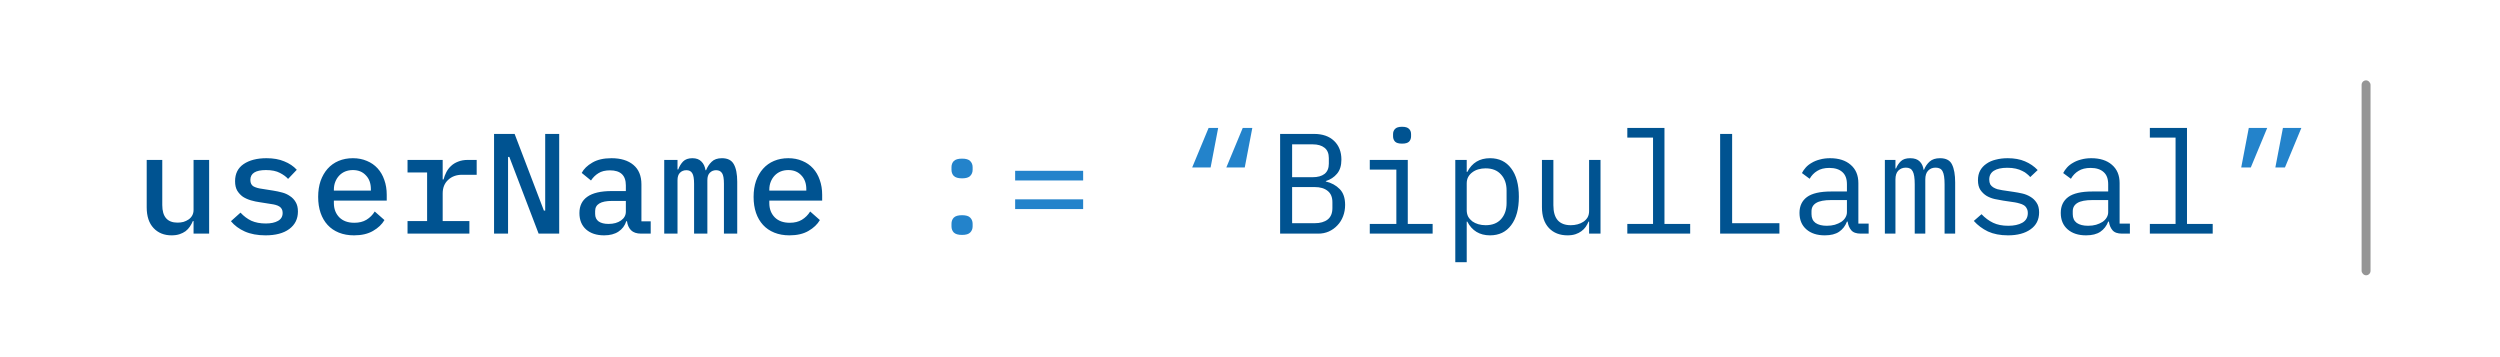 <svg width="1680" height="240" viewBox="0 0 1680 240" fill="none" xmlns="http://www.w3.org/2000/svg">

<defs>
    <style>
      .blink {
        animation: blink 1s infinite;
      }

      @keyframes blink {
        0%, 100% {
          opacity: 1;
        }
        50% {
          opacity: 0;
        }
      }
    </style>
  </defs>

  
<path d="M130.072 148.552H129.592C129.08 149.832 128.408 151.08 127.576 152.296C126.808 153.448 125.848 154.472 124.696 155.368C123.544 156.2 122.2 156.872 120.664 157.384C119.128 157.896 117.336 158.152 115.288 158.152C110.296 158.152 106.264 156.52 103.192 153.256C100.12 149.992 98.584 145.352 98.584 139.336V107.464H109.048V137.8C109.048 145.672 112.472 149.608 119.32 149.608C120.664 149.608 121.976 149.448 123.256 149.128C124.536 148.744 125.688 148.2 126.712 147.496C127.736 146.792 128.536 145.928 129.112 144.904C129.752 143.816 130.072 142.536 130.072 141.064V107.464H140.536V157H130.072V148.552ZM178.419 158.152C173.043 158.152 168.402 157.288 164.498 155.56C160.658 153.832 157.554 151.528 155.186 148.648L161.618 142.888C163.794 145.256 166.227 147.08 168.914 148.36C171.666 149.576 174.898 150.184 178.61 150.184C182.002 150.184 184.722 149.608 186.771 148.456C188.883 147.304 189.939 145.512 189.939 143.08C189.939 142.056 189.747 141.192 189.363 140.488C188.979 139.784 188.435 139.208 187.731 138.76C187.027 138.312 186.195 137.96 185.234 137.704C184.339 137.448 183.378 137.256 182.354 137.128L174.483 135.88C172.562 135.624 170.61 135.208 168.627 134.632C166.643 134.056 164.851 133.256 163.25 132.232C161.714 131.144 160.434 129.768 159.41 128.104C158.45 126.44 157.97 124.328 157.97 121.768C157.97 116.712 159.89 112.872 163.73 110.248C167.634 107.624 172.755 106.312 179.091 106.312C183.699 106.312 187.667 107.016 190.995 108.424C194.387 109.768 197.203 111.656 199.443 114.088L193.587 120.232C192.307 118.76 190.483 117.416 188.115 116.2C185.747 114.92 182.611 114.28 178.707 114.28C171.731 114.28 168.242 116.488 168.242 120.904C168.242 123.016 168.978 124.488 170.451 125.32C171.987 126.088 173.779 126.6 175.827 126.856L183.698 128.104C185.683 128.424 187.635 128.84 189.555 129.352C191.539 129.864 193.299 130.664 194.835 131.752C196.435 132.776 197.715 134.12 198.675 135.784C199.698 137.448 200.21 139.56 200.21 142.12C200.21 147.112 198.258 151.048 194.354 153.928C190.514 156.744 185.203 158.152 178.419 158.152ZM237.901 158.152C234.125 158.152 230.733 157.544 227.725 156.328C224.717 155.112 222.189 153.384 220.141 151.144C218.093 148.904 216.525 146.216 215.437 143.08C214.349 139.88 213.805 136.296 213.805 132.328C213.805 128.36 214.349 124.776 215.437 121.576C216.589 118.376 218.157 115.656 220.141 113.416C222.189 111.112 224.653 109.352 227.533 108.136C230.413 106.92 233.613 106.312 237.133 106.312C240.589 106.312 243.725 106.92 246.541 108.136C249.357 109.288 251.757 110.952 253.741 113.128C255.725 115.304 257.229 117.896 258.253 120.904C259.341 123.912 259.885 127.24 259.885 130.888V134.824H224.365V136.456C224.365 140.36 225.581 143.56 228.013 146.056C230.445 148.488 233.805 149.704 238.093 149.704C241.293 149.704 244.013 149.032 246.253 147.688C248.557 146.28 250.413 144.424 251.821 142.12L258.349 147.88C256.685 150.76 254.125 153.192 250.669 155.176C247.277 157.16 243.021 158.152 237.901 158.152ZM237.133 114.28C235.277 114.28 233.549 114.6 231.949 115.24C230.413 115.88 229.069 116.808 227.917 118.024C226.829 119.176 225.965 120.552 225.325 122.152C224.685 123.752 224.365 125.512 224.365 127.432V128.104H249.229V127.144C249.229 123.24 248.109 120.136 245.869 117.832C243.693 115.464 240.781 114.28 237.133 114.28ZM273.864 148.552H287.016V115.912H273.864V107.464H297.48V120.616H298.056C298.504 118.888 299.144 117.224 299.976 115.624C300.808 114.024 301.864 112.648 303.144 111.496C304.424 110.28 305.992 109.32 307.848 108.616C309.704 107.848 311.88 107.464 314.376 107.464H320.328V117.448H310.536C306.696 117.448 303.56 118.6 301.128 120.904C298.696 123.144 297.48 126.184 297.48 130.024V148.552H315.432V157H273.864V148.552ZM342.274 105.448H341.41V157H332.002V89.992H345.826L365.506 141.544H366.37V89.992H375.778V157H361.954L342.274 105.448ZM430.844 157C427.836 157 425.564 156.232 424.028 154.696C422.556 153.16 421.66 151.144 421.34 148.648H420.86C419.9 151.656 418.14 153.992 415.58 155.656C413.084 157.32 409.884 158.152 405.98 158.152C400.924 158.152 396.892 156.84 393.884 154.216C390.876 151.528 389.372 147.848 389.372 143.176C389.372 138.376 391.132 134.728 394.652 132.232C398.236 129.672 403.708 128.392 411.068 128.392H420.572V124.552C420.572 117.832 417.02 114.472 409.916 114.472C406.716 114.472 404.124 115.112 402.14 116.392C400.156 117.608 398.492 119.24 397.148 121.288L390.908 116.2C392.316 113.512 394.684 111.208 398.012 109.288C401.34 107.304 405.628 106.312 410.876 106.312C417.148 106.312 422.076 107.816 425.66 110.824C429.244 113.832 431.036 118.184 431.036 123.88V148.744H437.276V157H430.844ZM408.956 150.472C412.348 150.472 415.132 149.704 417.308 148.168C419.484 146.632 420.572 144.648 420.572 142.216V135.016H411.26C403.708 135.016 399.932 137.288 399.932 141.832V143.752C399.932 145.992 400.732 147.688 402.332 148.84C403.932 149.928 406.14 150.472 408.956 150.472ZM446.359 157V107.464H455.287V113.896H455.767C456.535 111.784 457.623 109.992 459.031 108.52C460.503 107.048 462.583 106.312 465.271 106.312C467.895 106.312 469.911 107.048 471.319 108.52C472.791 109.928 473.719 111.88 474.103 114.376H474.487C475.383 112.136 476.631 110.248 478.231 108.712C479.831 107.112 482.135 106.312 485.143 106.312C488.983 106.312 491.639 107.656 493.111 110.344C494.647 113.032 495.415 116.968 495.415 122.152V157H486.487V123.496C486.487 120.04 486.071 117.672 485.239 116.392C484.407 115.048 483.063 114.376 481.207 114.376C479.543 114.376 478.135 114.952 476.983 116.104C475.895 117.192 475.351 118.856 475.351 121.096V157H466.423V123.496C466.423 120.04 466.007 117.672 465.175 116.392C464.407 115.048 463.095 114.376 461.239 114.376C459.511 114.376 458.071 114.952 456.919 116.104C455.831 117.192 455.287 118.856 455.287 121.096V157H446.359ZM530.514 158.152C526.738 158.152 523.346 157.544 520.338 156.328C517.33 155.112 514.802 153.384 512.754 151.144C510.706 148.904 509.138 146.216 508.05 143.08C506.962 139.88 506.418 136.296 506.418 132.328C506.418 128.36 506.962 124.776 508.05 121.576C509.202 118.376 510.77 115.656 512.754 113.416C514.802 111.112 517.266 109.352 520.146 108.136C523.026 106.92 526.226 106.312 529.746 106.312C533.202 106.312 536.338 106.92 539.154 108.136C541.97 109.288 544.37 110.952 546.354 113.128C548.338 115.304 549.842 117.896 550.866 120.904C551.954 123.912 552.498 127.24 552.498 130.888V134.824H516.978V136.456C516.978 140.36 518.194 143.56 520.626 146.056C523.058 148.488 526.418 149.704 530.706 149.704C533.906 149.704 536.626 149.032 538.866 147.688C541.17 146.28 543.026 144.424 544.434 142.12L550.962 147.88C549.298 150.76 546.738 153.192 543.282 155.176C539.89 157.16 535.634 158.152 530.514 158.152ZM529.746 114.28C527.89 114.28 526.162 114.6 524.562 115.24C523.026 115.88 521.682 116.808 520.53 118.024C519.442 119.176 518.578 120.552 517.938 122.152C517.298 123.752 516.978 125.512 516.978 127.432V128.104H541.842V127.144C541.842 123.24 540.722 120.136 538.482 117.832C536.306 115.464 533.394 114.28 529.746 114.28ZM860.24 89.992H882.992C888.752 89.992 893.264 91.56 896.528 94.696C899.792 97.832 901.424 102.024 901.424 107.272C901.424 111.304 900.432 114.472 898.448 116.776C896.528 119.08 894.032 120.712 890.96 121.672V121.96C894.736 122.856 897.84 124.552 900.272 127.048C902.704 129.48 903.92 133.032 903.92 137.704C903.92 140.392 903.472 142.92 902.576 145.288C901.68 147.656 900.4 149.704 898.736 151.432C897.136 153.16 895.216 154.536 892.976 155.56C890.8 156.52 888.432 157 885.872 157H860.24V89.992ZM883.472 149.992C887.184 149.992 890.096 149.16 892.208 147.496C894.32 145.832 895.376 143.272 895.376 139.816V135.88C895.376 132.488 894.32 129.96 892.208 128.296C890.096 126.568 887.184 125.704 883.472 125.704H868.304V149.992H883.472ZM882.128 119.08C885.52 119.08 888.176 118.344 890.096 116.872C892.016 115.336 892.976 113.032 892.976 109.96V106.216C892.976 103.144 892.016 100.84 890.096 99.304C888.176 97.768 885.52 97 882.128 97H868.304V119.08H882.128ZM942.187 96.52C939.947 96.52 938.379 96.072 937.483 95.176C936.587 94.216 936.139 93.032 936.139 91.624V90.088C936.139 88.68 936.587 87.528 937.483 86.632C938.379 85.672 939.947 85.192 942.187 85.192C944.427 85.192 945.995 85.672 946.891 86.632C947.787 87.528 948.235 88.68 948.235 90.088V91.624C948.235 93.032 947.787 94.216 946.891 95.176C945.995 96.072 944.427 96.52 942.187 96.52ZM920.491 150.472H938.347V113.992H920.491V107.464H946.027V150.472H962.731V157H920.491V150.472ZM977.958 107.464H985.638V115.528H986.022C989.222 109.384 994.31 106.312 1001.29 106.312C1007.37 106.312 1012.1 108.584 1015.49 113.128C1018.95 117.672 1020.68 124.04 1020.68 132.232C1020.68 140.424 1018.95 146.792 1015.49 151.336C1012.1 155.88 1007.37 158.152 1001.29 158.152C994.31 158.152 989.222 155.08 986.022 148.936H985.638V176.2H977.958V107.464ZM998.31 151.336C1002.79 151.336 1006.25 149.992 1008.68 147.304C1011.17 144.552 1012.42 140.936 1012.42 136.456V128.008C1012.42 123.528 1011.17 119.944 1008.68 117.256C1006.25 114.504 1002.79 113.128 998.31 113.128C996.582 113.128 994.95 113.352 993.414 113.8C991.878 114.248 990.534 114.92 989.382 115.816C988.23 116.648 987.302 117.704 986.598 118.984C985.958 120.2 985.638 121.64 985.638 123.304V141.16C985.638 142.824 985.958 144.296 986.598 145.576C987.302 146.792 988.23 147.848 989.382 148.744C990.534 149.576 991.878 150.216 993.414 150.664C994.95 151.112 996.582 151.336 998.31 151.336ZM1067.87 148.936H1067.49C1066.98 150.152 1066.34 151.336 1065.57 152.488C1064.8 153.576 1063.84 154.536 1062.69 155.368C1061.6 156.2 1060.29 156.872 1058.75 157.384C1057.22 157.896 1055.42 158.152 1053.38 158.152C1048.19 158.152 1044.03 156.52 1040.9 153.256C1037.76 149.928 1036.19 145.256 1036.19 139.24V107.464H1043.87V137.896C1043.87 142.44 1044.86 145.832 1046.85 148.072C1048.83 150.248 1051.74 151.336 1055.58 151.336C1057.12 151.336 1058.62 151.144 1060.1 150.76C1061.57 150.376 1062.88 149.8 1064.03 149.032C1065.18 148.264 1066.11 147.304 1066.82 146.152C1067.52 144.936 1067.87 143.496 1067.87 141.832V107.464H1075.55V157H1067.87V148.936ZM1093.56 150.472H1110.84V92.488H1093.56V85.96H1118.52V150.472H1135.8V157H1093.56V150.472ZM1155.93 157V89.992H1163.99V149.992H1195.77V157H1155.93ZM1250.45 157C1247.44 157 1245.3 156.232 1244.02 154.696C1242.74 153.16 1241.94 151.24 1241.62 148.936H1241.14C1240.05 151.816 1238.29 154.088 1235.86 155.752C1233.49 157.352 1230.29 158.152 1226.26 158.152C1221.07 158.152 1216.94 156.808 1213.87 154.12C1210.8 151.432 1209.26 147.752 1209.26 143.08C1209.26 138.472 1210.93 134.92 1214.26 132.424C1217.65 129.928 1223.09 128.68 1230.58 128.68H1241.14V123.784C1241.14 120.136 1240.11 117.416 1238.06 115.624C1236.02 113.768 1233.1 112.84 1229.33 112.84C1226 112.84 1223.28 113.512 1221.17 114.856C1219.06 116.136 1217.36 117.896 1216.08 120.136L1210.9 116.296C1211.54 115.016 1212.4 113.768 1213.49 112.552C1214.58 111.336 1215.92 110.28 1217.52 109.384C1219.12 108.424 1220.94 107.688 1222.99 107.176C1225.04 106.6 1227.31 106.312 1229.81 106.312C1235.63 106.312 1240.24 107.784 1243.63 110.728C1247.09 113.672 1248.82 117.768 1248.82 123.016V150.28H1255.73V157H1250.45ZM1227.6 151.72C1229.58 151.72 1231.38 151.496 1232.98 151.048C1234.64 150.536 1236.08 149.896 1237.3 149.128C1238.51 148.296 1239.44 147.336 1240.08 146.248C1240.78 145.096 1241.14 143.88 1241.14 142.6V134.44H1230.58C1225.97 134.44 1222.61 135.08 1220.5 136.36C1218.38 137.64 1217.33 139.496 1217.33 141.928V143.944C1217.33 146.504 1218.22 148.456 1220.02 149.8C1221.87 151.08 1224.4 151.72 1227.6 151.72ZM1266.63 157V107.464H1273.74V113.224H1274.12C1274.89 111.304 1275.98 109.672 1277.39 108.328C1278.79 106.984 1280.87 106.312 1283.63 106.312C1286.51 106.312 1288.65 107.048 1290.06 108.52C1291.47 109.928 1292.33 111.784 1292.65 114.088H1292.94C1293.83 111.848 1295.11 109.992 1296.78 108.52C1298.44 107.048 1300.75 106.312 1303.69 106.312C1307.72 106.312 1310.41 107.72 1311.75 110.536C1313.16 113.352 1313.87 117.384 1313.87 122.632V157H1306.76V123.88C1306.76 119.656 1306.31 116.744 1305.42 115.144C1304.59 113.48 1303.02 112.648 1300.71 112.648C1298.67 112.648 1297 113.32 1295.72 114.664C1294.44 115.944 1293.8 117.928 1293.8 120.616V157H1286.7V123.88C1286.7 119.656 1286.25 116.744 1285.35 115.144C1284.52 113.48 1282.99 112.648 1280.75 112.648C1278.7 112.648 1277 113.32 1275.66 114.664C1274.38 115.944 1273.74 117.928 1273.74 120.616V157H1266.63ZM1349.35 158.152C1344.16 158.152 1339.68 157.288 1335.91 155.56C1332.2 153.768 1329.03 151.4 1326.4 148.456L1331.59 143.944C1333.96 146.44 1336.55 148.36 1339.36 149.704C1342.18 151.048 1345.57 151.72 1349.54 151.72C1353.38 151.72 1356.52 151.048 1358.95 149.704C1361.44 148.296 1362.69 146.12 1362.69 143.176C1362.69 141.896 1362.44 140.84 1361.92 140.008C1361.48 139.112 1360.84 138.408 1360 137.896C1359.17 137.384 1358.24 137 1357.22 136.744C1356.2 136.424 1355.11 136.168 1353.96 135.976L1346.18 134.824C1344.45 134.568 1342.56 134.216 1340.52 133.768C1338.53 133.32 1336.71 132.616 1335.04 131.656C1333.38 130.632 1331.97 129.288 1330.82 127.624C1329.73 125.96 1329.19 123.784 1329.19 121.096C1329.19 118.6 1329.67 116.456 1330.63 114.664C1331.65 112.808 1333.06 111.272 1334.85 110.056C1336.64 108.776 1338.76 107.848 1341.19 107.272C1343.62 106.632 1346.28 106.312 1349.16 106.312C1353.64 106.312 1357.51 107.016 1360.77 108.424C1364.1 109.832 1366.95 111.784 1369.32 114.28L1364.32 118.984C1363.75 118.28 1363.01 117.576 1362.12 116.872C1361.28 116.104 1360.23 115.432 1358.95 114.856C1357.73 114.216 1356.29 113.704 1354.63 113.32C1352.96 112.936 1351.04 112.744 1348.87 112.744C1344.96 112.744 1341.96 113.416 1339.84 114.76C1337.8 116.104 1336.77 118.056 1336.77 120.616C1336.77 121.896 1337 122.984 1337.44 123.88C1337.96 124.712 1338.63 125.384 1339.46 125.896C1340.29 126.408 1341.22 126.824 1342.24 127.144C1343.33 127.4 1344.42 127.624 1345.51 127.816L1353.28 128.968C1355.08 129.224 1356.96 129.576 1358.95 130.024C1360.93 130.472 1362.76 131.208 1364.42 132.232C1366.08 133.192 1367.46 134.504 1368.55 136.168C1369.7 137.832 1370.28 140.008 1370.28 142.696C1370.28 147.624 1368.36 151.432 1364.52 154.12C1360.74 156.808 1355.68 158.152 1349.35 158.152ZM1426.01 157C1423.01 157 1420.86 156.232 1419.58 154.696C1418.3 153.16 1417.5 151.24 1417.18 148.936H1416.7C1415.61 151.816 1413.85 154.088 1411.42 155.752C1409.05 157.352 1405.85 158.152 1401.82 158.152C1396.64 158.152 1392.51 156.808 1389.44 154.12C1386.37 151.432 1384.83 147.752 1384.83 143.08C1384.83 138.472 1386.49 134.92 1389.82 132.424C1393.21 129.928 1398.65 128.68 1406.14 128.68H1416.7V123.784C1416.7 120.136 1415.68 117.416 1413.63 115.624C1411.58 113.768 1408.67 112.84 1404.89 112.84C1401.57 112.84 1398.85 113.512 1396.73 114.856C1394.62 116.136 1392.93 117.896 1391.65 120.136L1386.46 116.296C1387.1 115.016 1387.97 113.768 1389.05 112.552C1390.14 111.336 1391.49 110.28 1393.09 109.384C1394.69 108.424 1396.51 107.688 1398.56 107.176C1400.61 106.6 1402.88 106.312 1405.37 106.312C1411.2 106.312 1415.81 107.784 1419.2 110.728C1422.65 113.672 1424.38 117.768 1424.38 123.016V150.28H1431.29V157H1426.01ZM1403.17 151.72C1405.15 151.72 1406.94 151.496 1408.54 151.048C1410.21 150.536 1411.65 149.896 1412.86 149.128C1414.08 148.296 1415.01 147.336 1415.65 146.248C1416.35 145.096 1416.7 143.88 1416.7 142.6V134.44H1406.14C1401.53 134.44 1398.17 135.08 1396.06 136.36C1393.95 137.64 1392.89 139.496 1392.89 141.928V143.944C1392.89 146.504 1393.79 148.456 1395.58 149.8C1397.44 151.08 1399.97 151.72 1403.17 151.72ZM1444.7 150.472H1461.98V92.488H1444.7V85.96H1469.66V150.472H1486.94V157H1444.7V150.472Z" fill="#005391"/>
<path d="M646.503 157.864C643.879 157.864 642.023 157.32 640.935 156.232C639.911 155.144 639.399 153.768 639.399 152.104V150.376C639.399 148.712 639.911 147.336 640.935 146.248C642.023 145.16 643.879 144.616 646.503 144.616C649.127 144.616 650.951 145.16 651.975 146.248C653.063 147.336 653.607 148.712 653.607 150.376V152.104C653.607 153.768 653.063 155.144 651.975 156.232C650.951 157.32 649.127 157.864 646.503 157.864ZM646.503 119.848C643.879 119.848 642.023 119.304 640.935 118.216C639.911 117.128 639.399 115.752 639.399 114.088V112.36C639.399 110.696 639.911 109.32 640.935 108.232C642.023 107.144 643.879 106.6 646.503 106.6C649.127 106.6 650.951 107.144 651.975 108.232C653.063 109.32 653.607 110.696 653.607 112.36V114.088C653.607 115.752 653.063 117.128 651.975 118.216C650.951 119.304 649.127 119.848 646.503 119.848ZM682.177 121.288V114.76H727.873V121.288H682.177ZM682.177 140.488V133.96H727.873V140.488H682.177ZM812.182 85.96H818.614L813.526 112.552H801.142L812.182 85.96ZM835.126 85.96H841.558L836.47 112.552H824.086L835.126 85.96ZM1511.19 85.96H1523.57L1512.53 112.552H1506.1L1511.19 85.96ZM1534.13 85.96H1546.52L1535.48 112.552H1529.04L1534.13 85.96Z" fill="#2383CB"/>
<rect x="1587" y="54" width="6" height="131" rx="3" fill="#959595" class="blink"/>
</svg>
